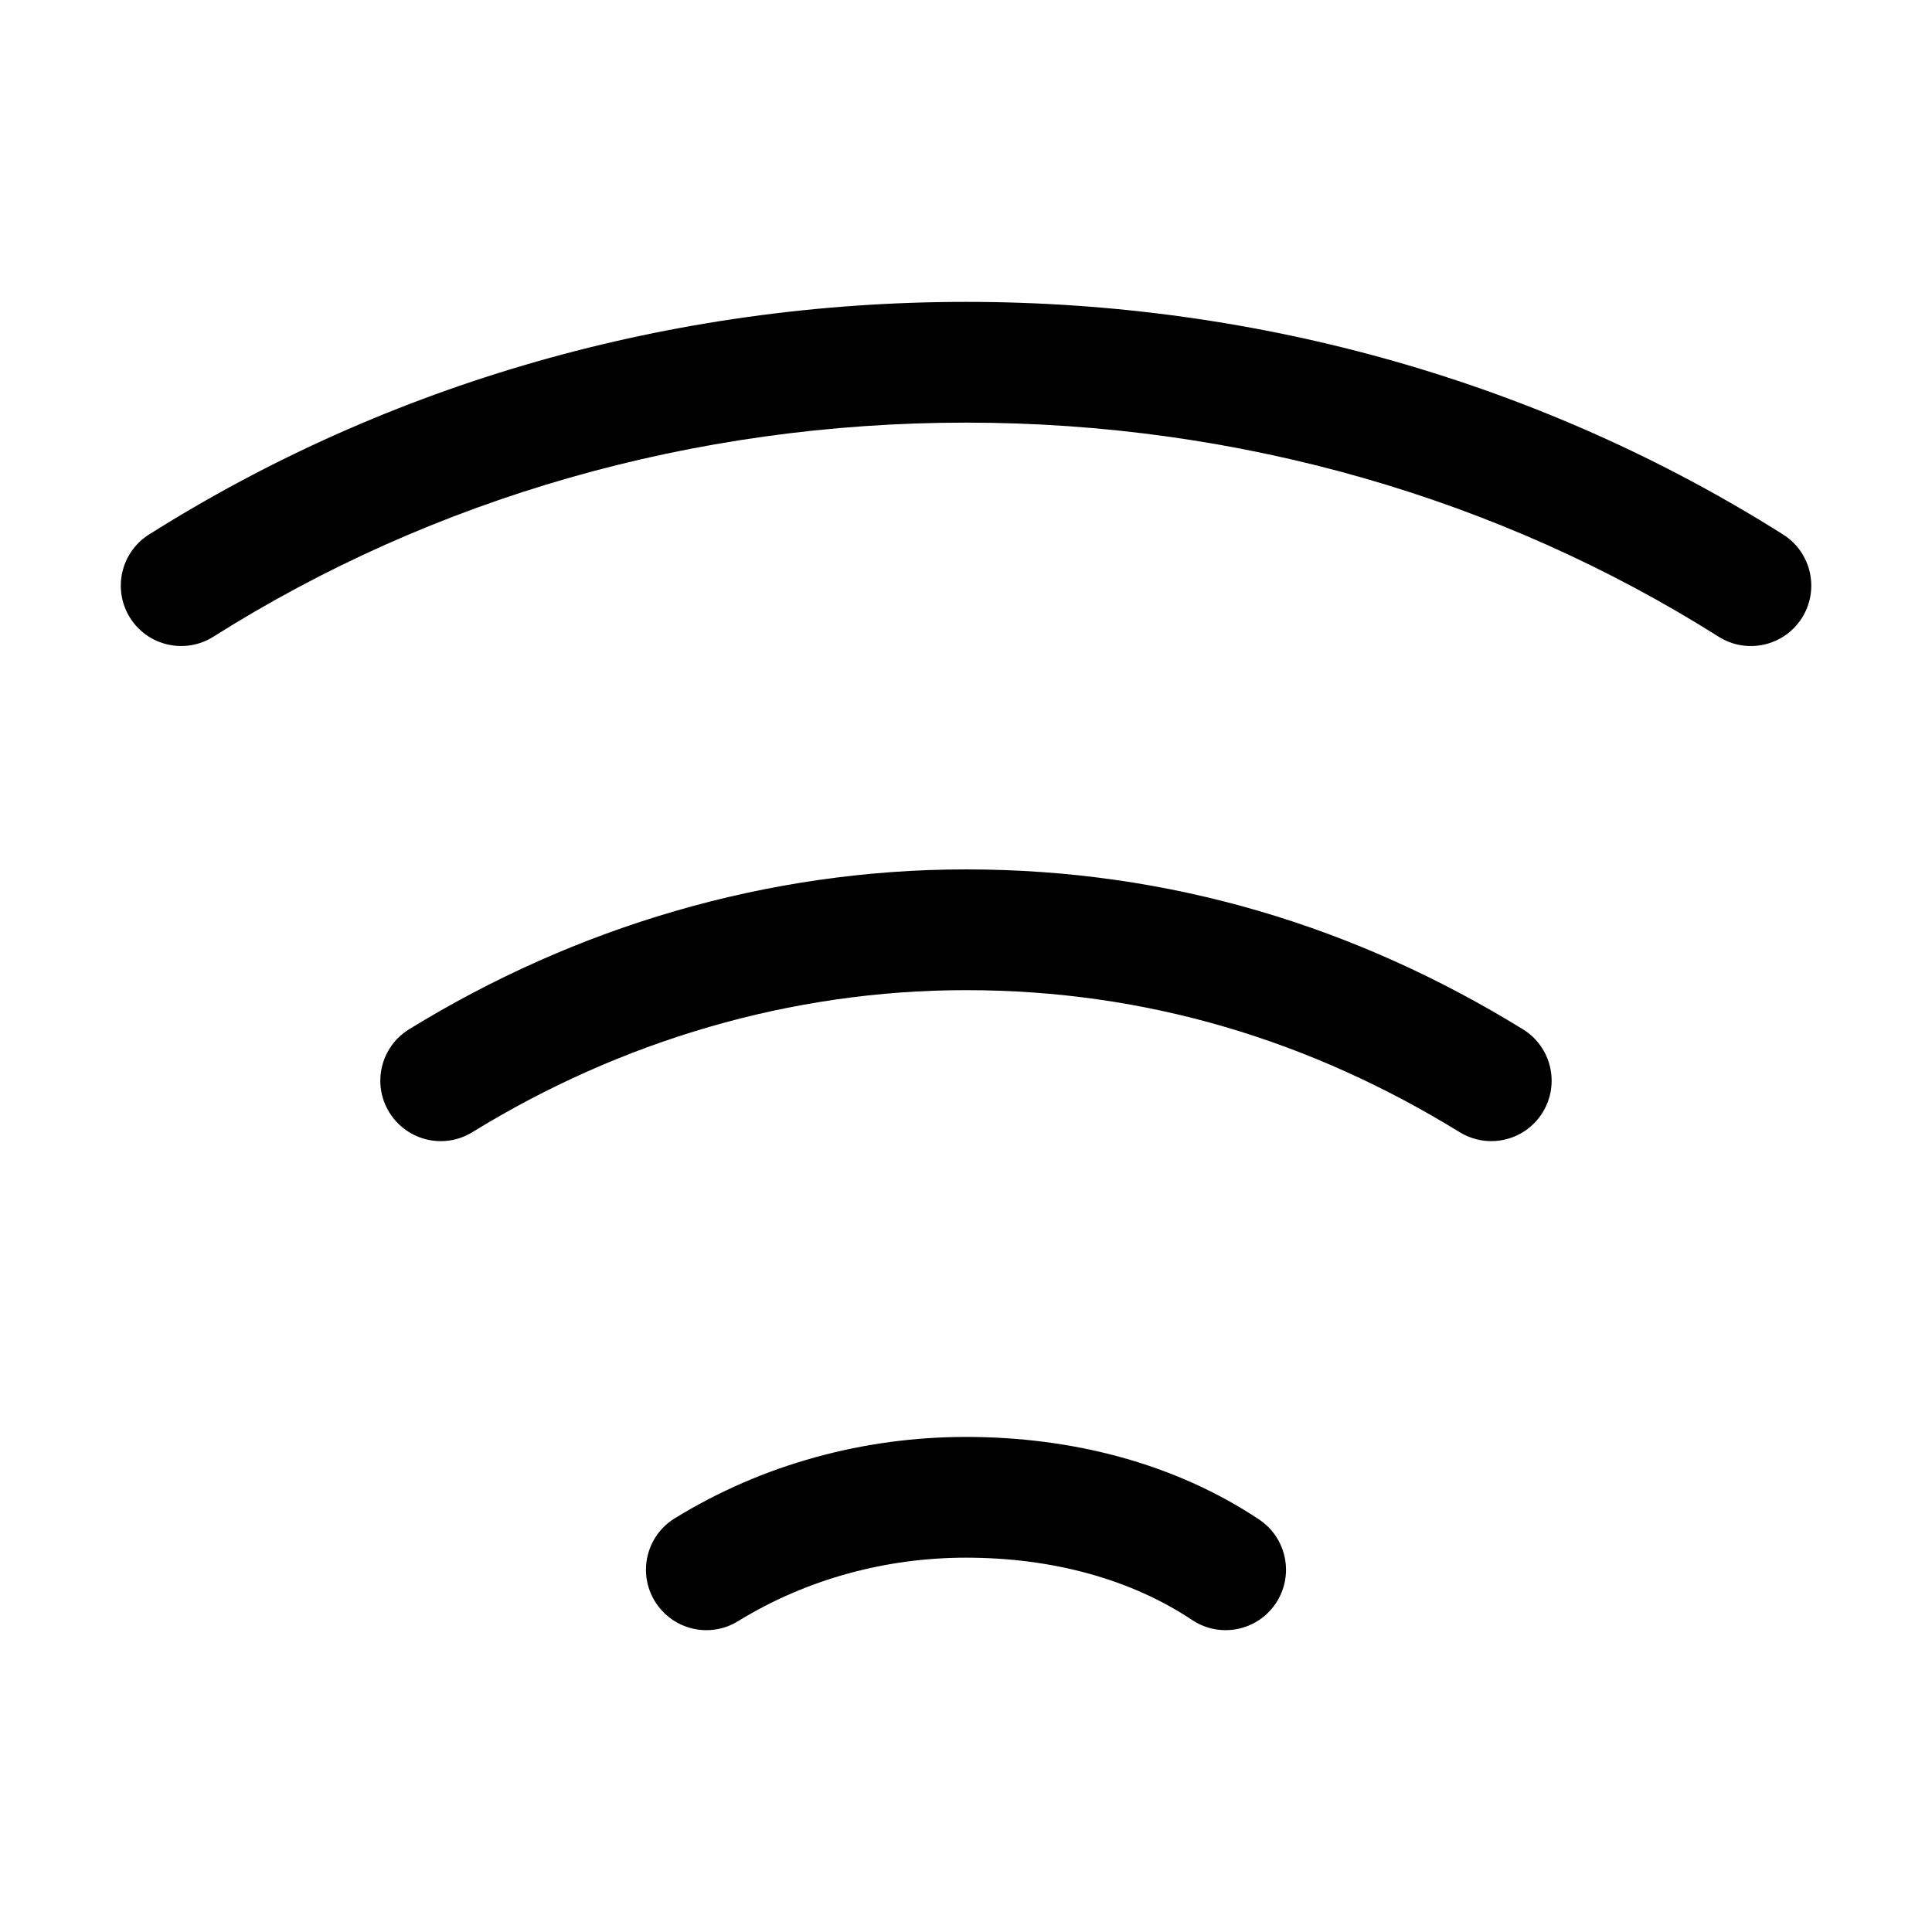 <!-- Generated by IcoMoon.io -->
<svg version="1.1" xmlns="http://www.w3.org/2000/svg" width="32" height="32" viewBox="0 0 32 32">
<title>signal</title>
<path d="M3.534 10.546c3.636-2.297 7.95-3.546 12.466-3.546s8.83 1.249 12.466 3.546c0.467 0.295 1.085 0.155 1.38-0.312s0.155-1.085-0.311-1.38c-3.964-2.503-8.65-3.854-13.534-3.854s-9.57 1.351-13.534 3.854c-0.467 0.295-0.606 0.913-0.312 1.38s0.913 0.606 1.379 0.312z"></path>
<path d="M16 16.4c-2.905 0-5.725 0.844-8.176 2.352-0.47 0.29-1.086 0.143-1.376-0.328s-0.143-1.086 0.328-1.376c2.749-1.692 5.929-2.648 9.224-2.648 3.398 0 6.478 0.958 9.224 2.648 0.47 0.289 0.617 0.905 0.328 1.376s-0.905 0.617-1.376 0.328c-2.454-1.51-5.174-2.352-8.176-2.352z"></path>
<path d="M16 25.8c-1.324 0-2.641 0.354-3.776 1.052-0.47 0.29-1.086 0.143-1.376-0.328s-0.143-1.086 0.328-1.376c1.465-0.902 3.148-1.348 4.824-1.348 1.761 0 3.463 0.44 4.855 1.368 0.459 0.306 0.584 0.927 0.277 1.387s-0.927 0.584-1.387 0.277c-1.008-0.672-2.307-1.032-3.745-1.032z"></path>
</svg>
